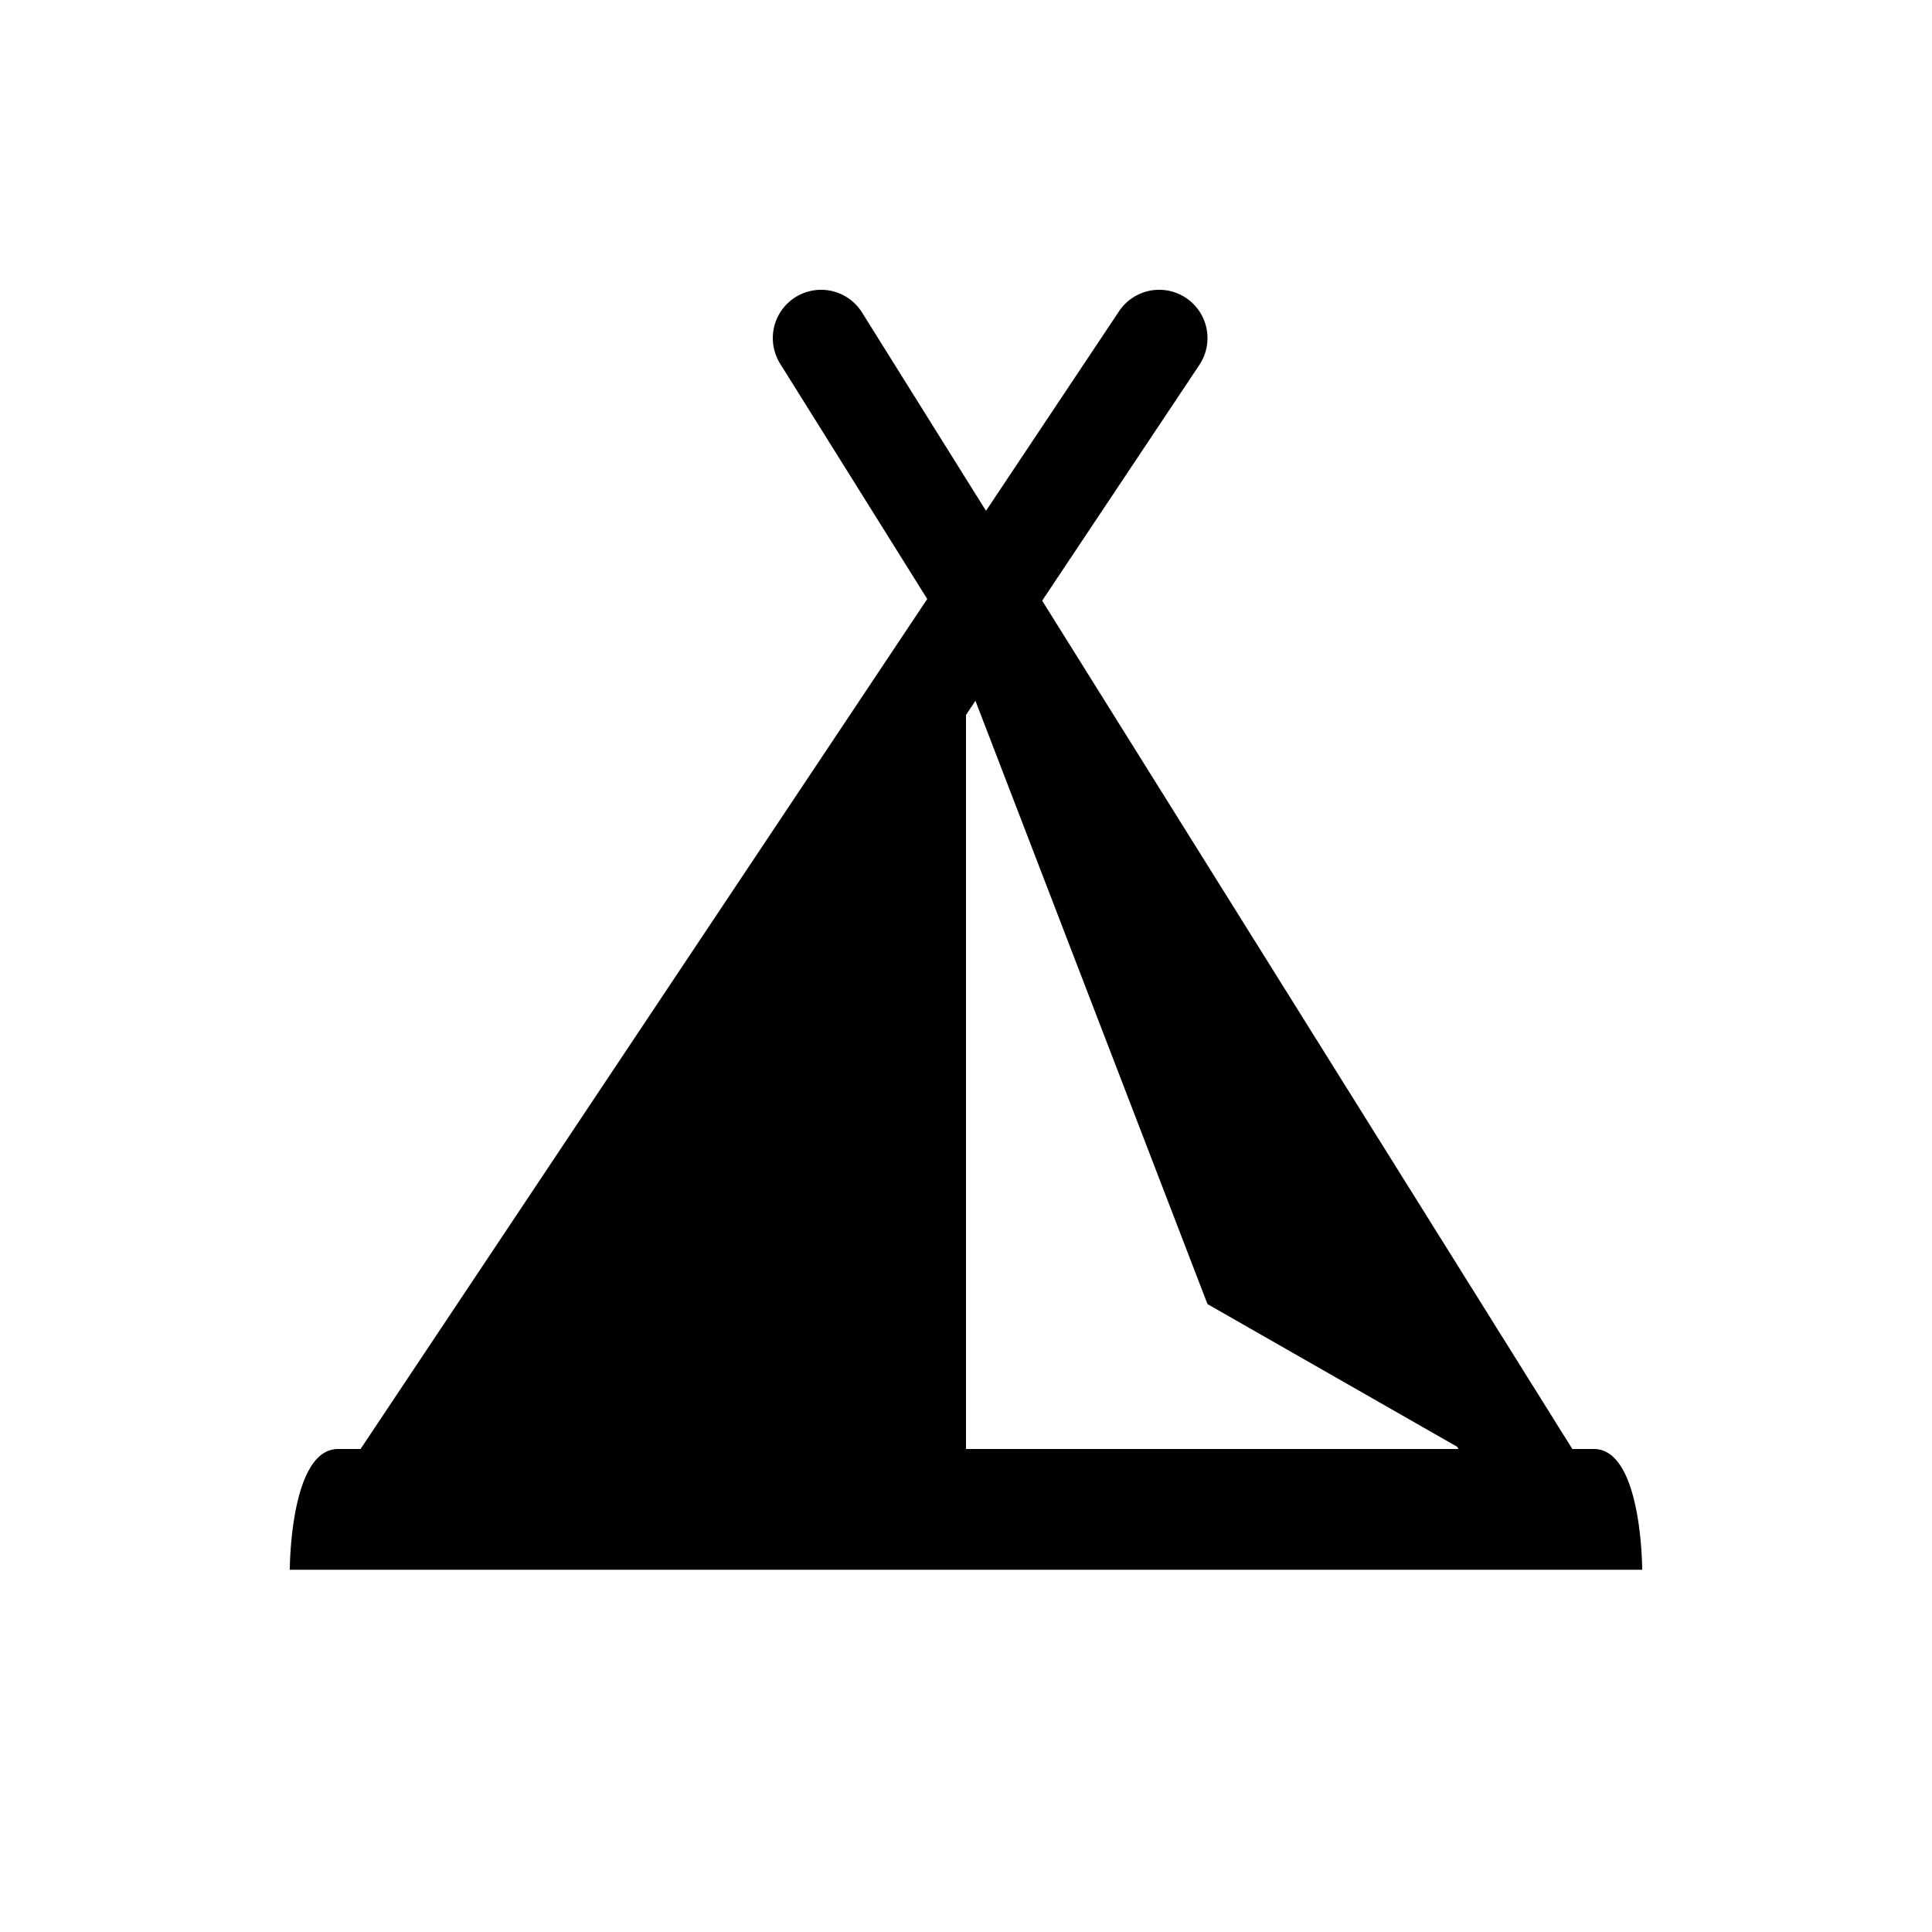 <svg xmlns="http://www.w3.org/2000/svg" viewBox="10 10 80 80">
<path d='M44.002 22a2 2 0 0 0-1.063.305 2 2 0 0 0-.634 2.756l6.09 9.742L24.93 70H24c-2 0-2 5-2 5h56s0-5-2-5h-.893L53.154 34.873l6.51-9.764a2 2 0 0 0-.555-2.773A2 2 0 0 0 57.986 22a2 2 0 0 0-1.65.89l-5.508 8.262-5.133-8.213A2 2 0 0 0 44.002 22zm6.389 17.018L60 64l10.332 5.904.06.096H50V39.605l.39-.587z' />
</svg>
